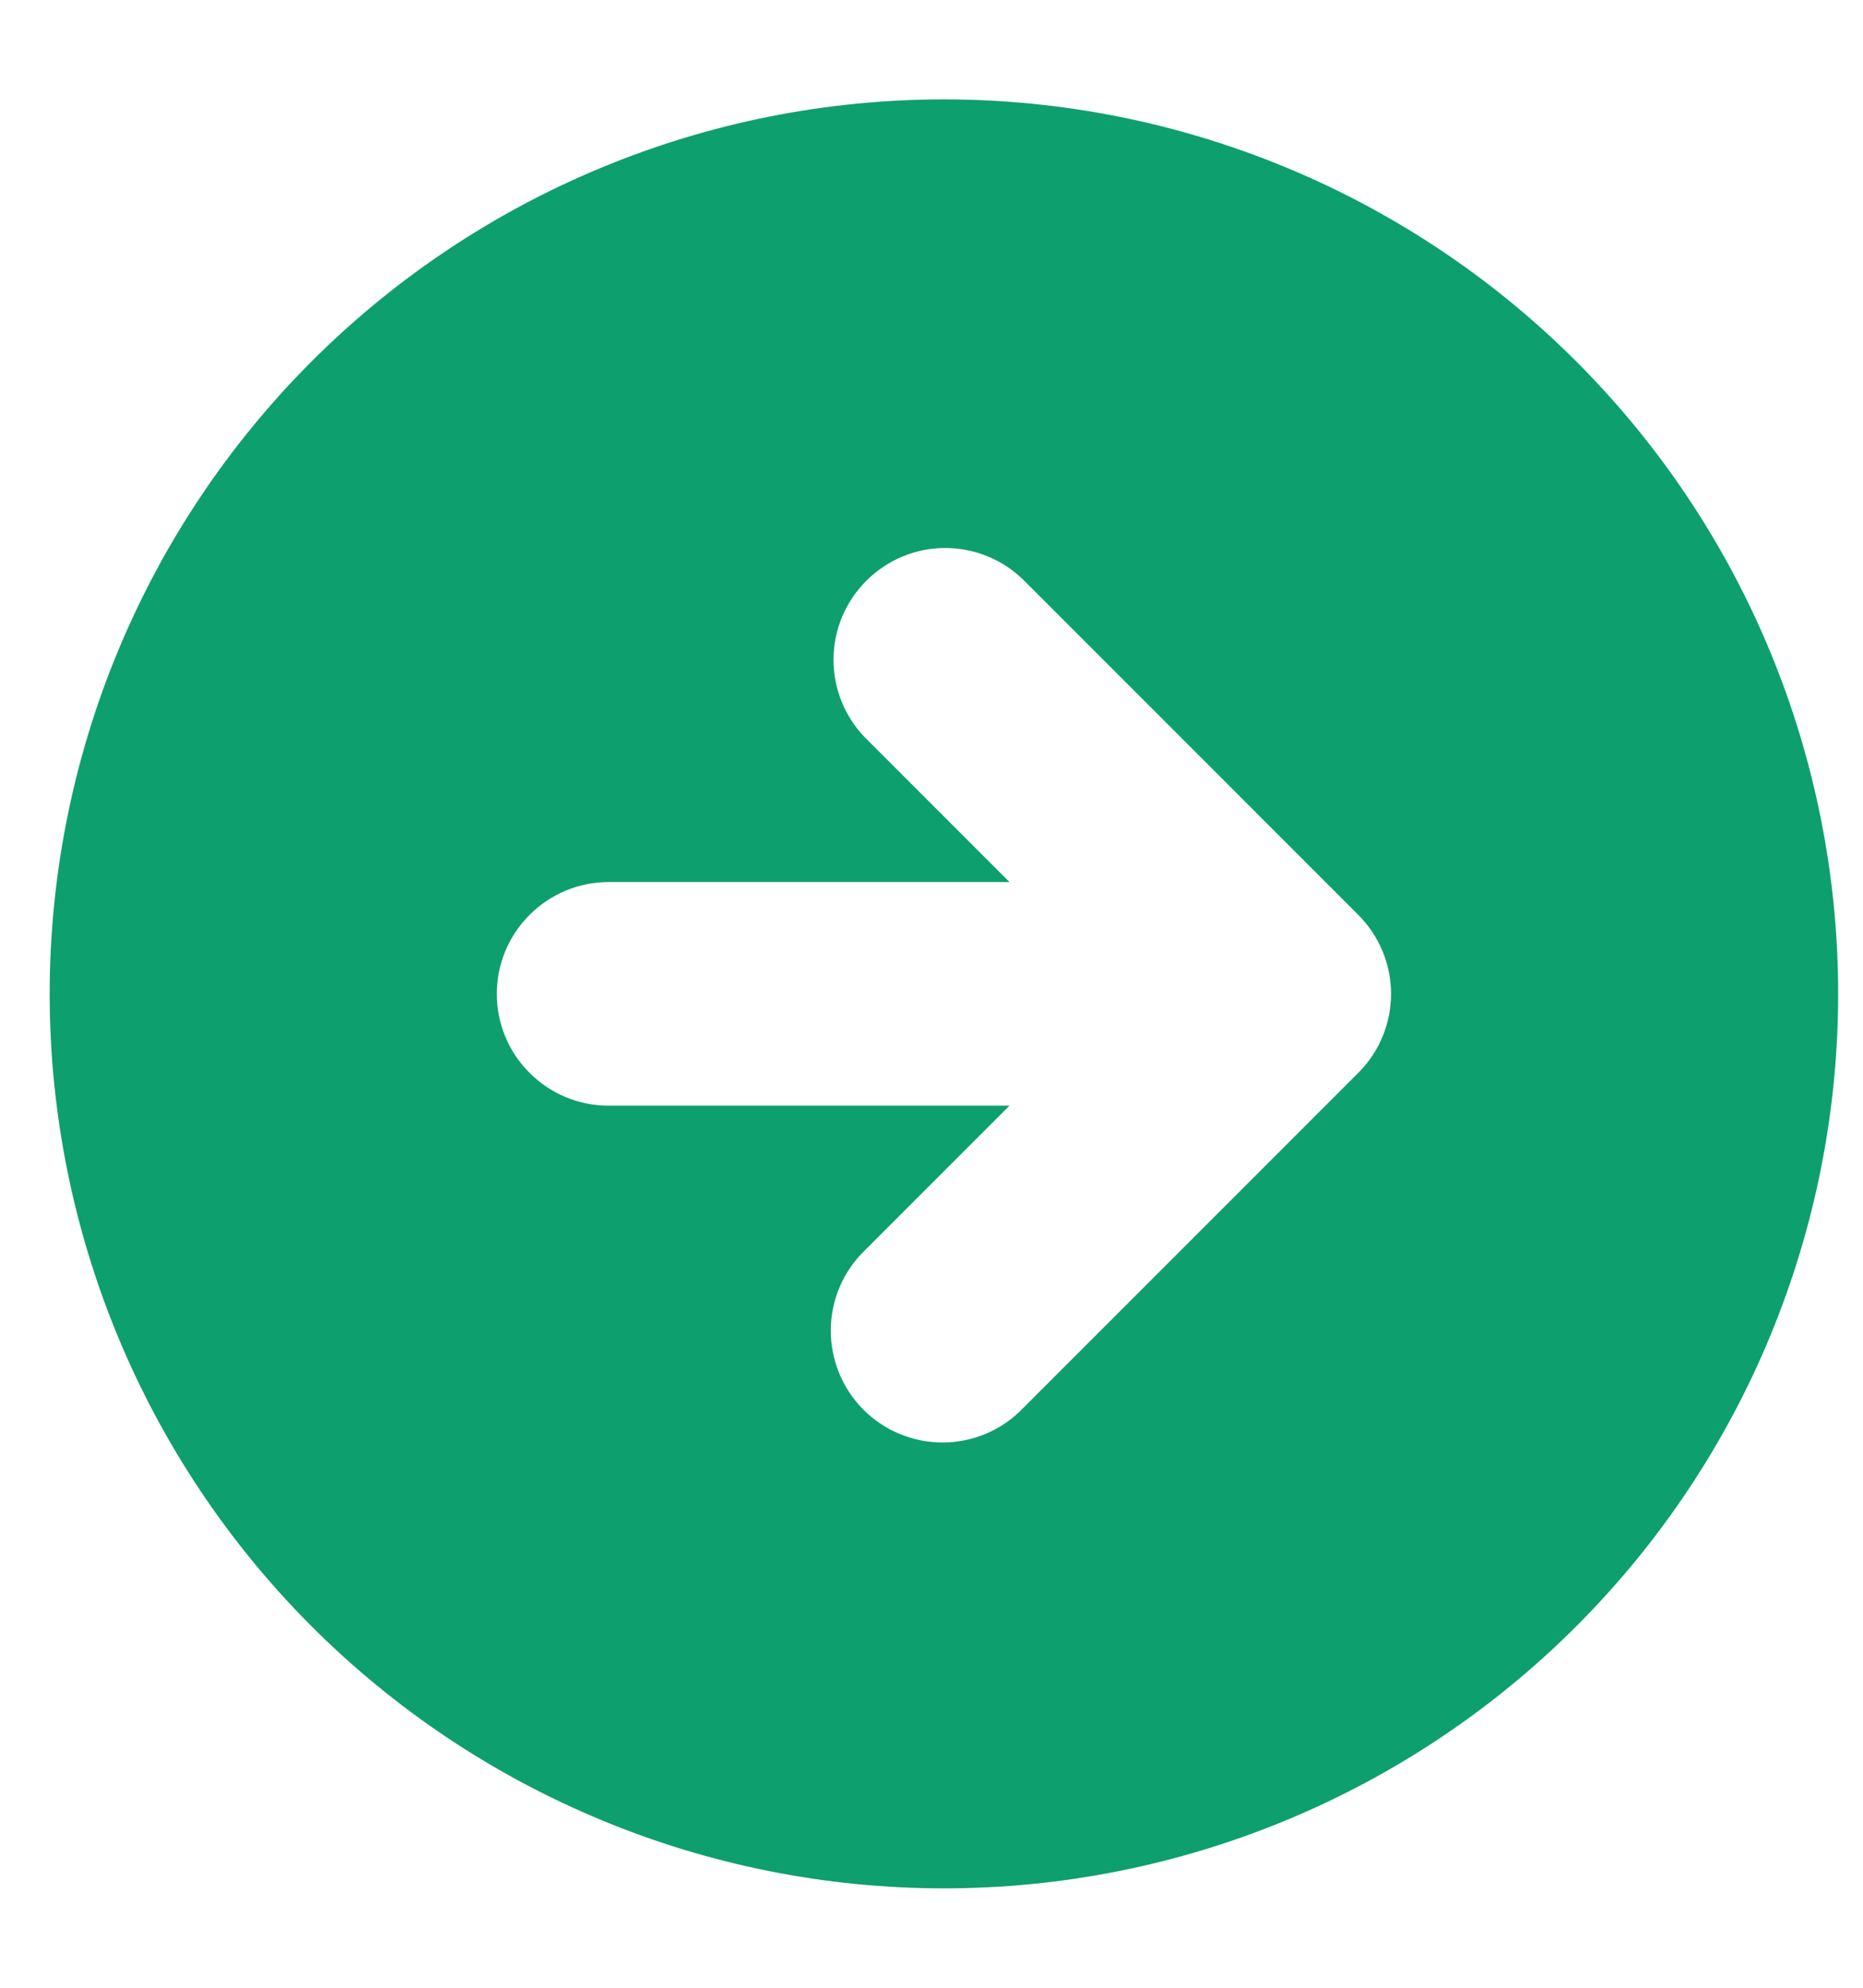 <svg width="15" height="16" viewBox="0 0 15 16" fill="none" xmlns="http://www.w3.org/2000/svg">
<path fill-rule="evenodd" clip-rule="evenodd" d="M7.6 15.2C9.51 15.2 11.341 14.441 12.691 13.091C14.042 11.741 14.8 9.91 14.8 8C14.8 6.09 14.042 4.259 12.691 2.909C11.341 1.559 9.51 0.8 7.6 0.8C5.691 0.8 3.859 1.559 2.509 2.909C1.159 4.259 0.4 6.09 0.4 8C0.4 9.91 1.159 11.741 2.509 13.091C3.859 14.441 5.691 15.2 7.6 15.2ZM10.936 7.364L8.236 4.664C8.067 4.5 7.839 4.409 7.603 4.411C7.367 4.413 7.142 4.508 6.975 4.675C6.808 4.842 6.713 5.067 6.711 5.303C6.709 5.539 6.8 5.767 6.964 5.936L8.128 7.1H4.9C4.661 7.1 4.433 7.195 4.264 7.364C4.095 7.532 4 7.761 4 8C4 8.239 4.095 8.468 4.264 8.636C4.433 8.805 4.661 8.9 4.9 8.9H8.128L6.964 10.064C6.878 10.147 6.809 10.246 6.762 10.356C6.715 10.466 6.69 10.584 6.689 10.703C6.688 10.823 6.711 10.941 6.756 11.052C6.801 11.162 6.868 11.263 6.953 11.348C7.037 11.432 7.138 11.499 7.248 11.544C7.359 11.589 7.477 11.612 7.597 11.611C7.716 11.61 7.835 11.585 7.944 11.538C8.054 11.491 8.153 11.422 8.236 11.336L10.936 8.636C11.105 8.468 11.2 8.239 11.2 8C11.2 7.761 11.105 7.533 10.936 7.364Z" fill="#0E9F6E"/>
</svg>
